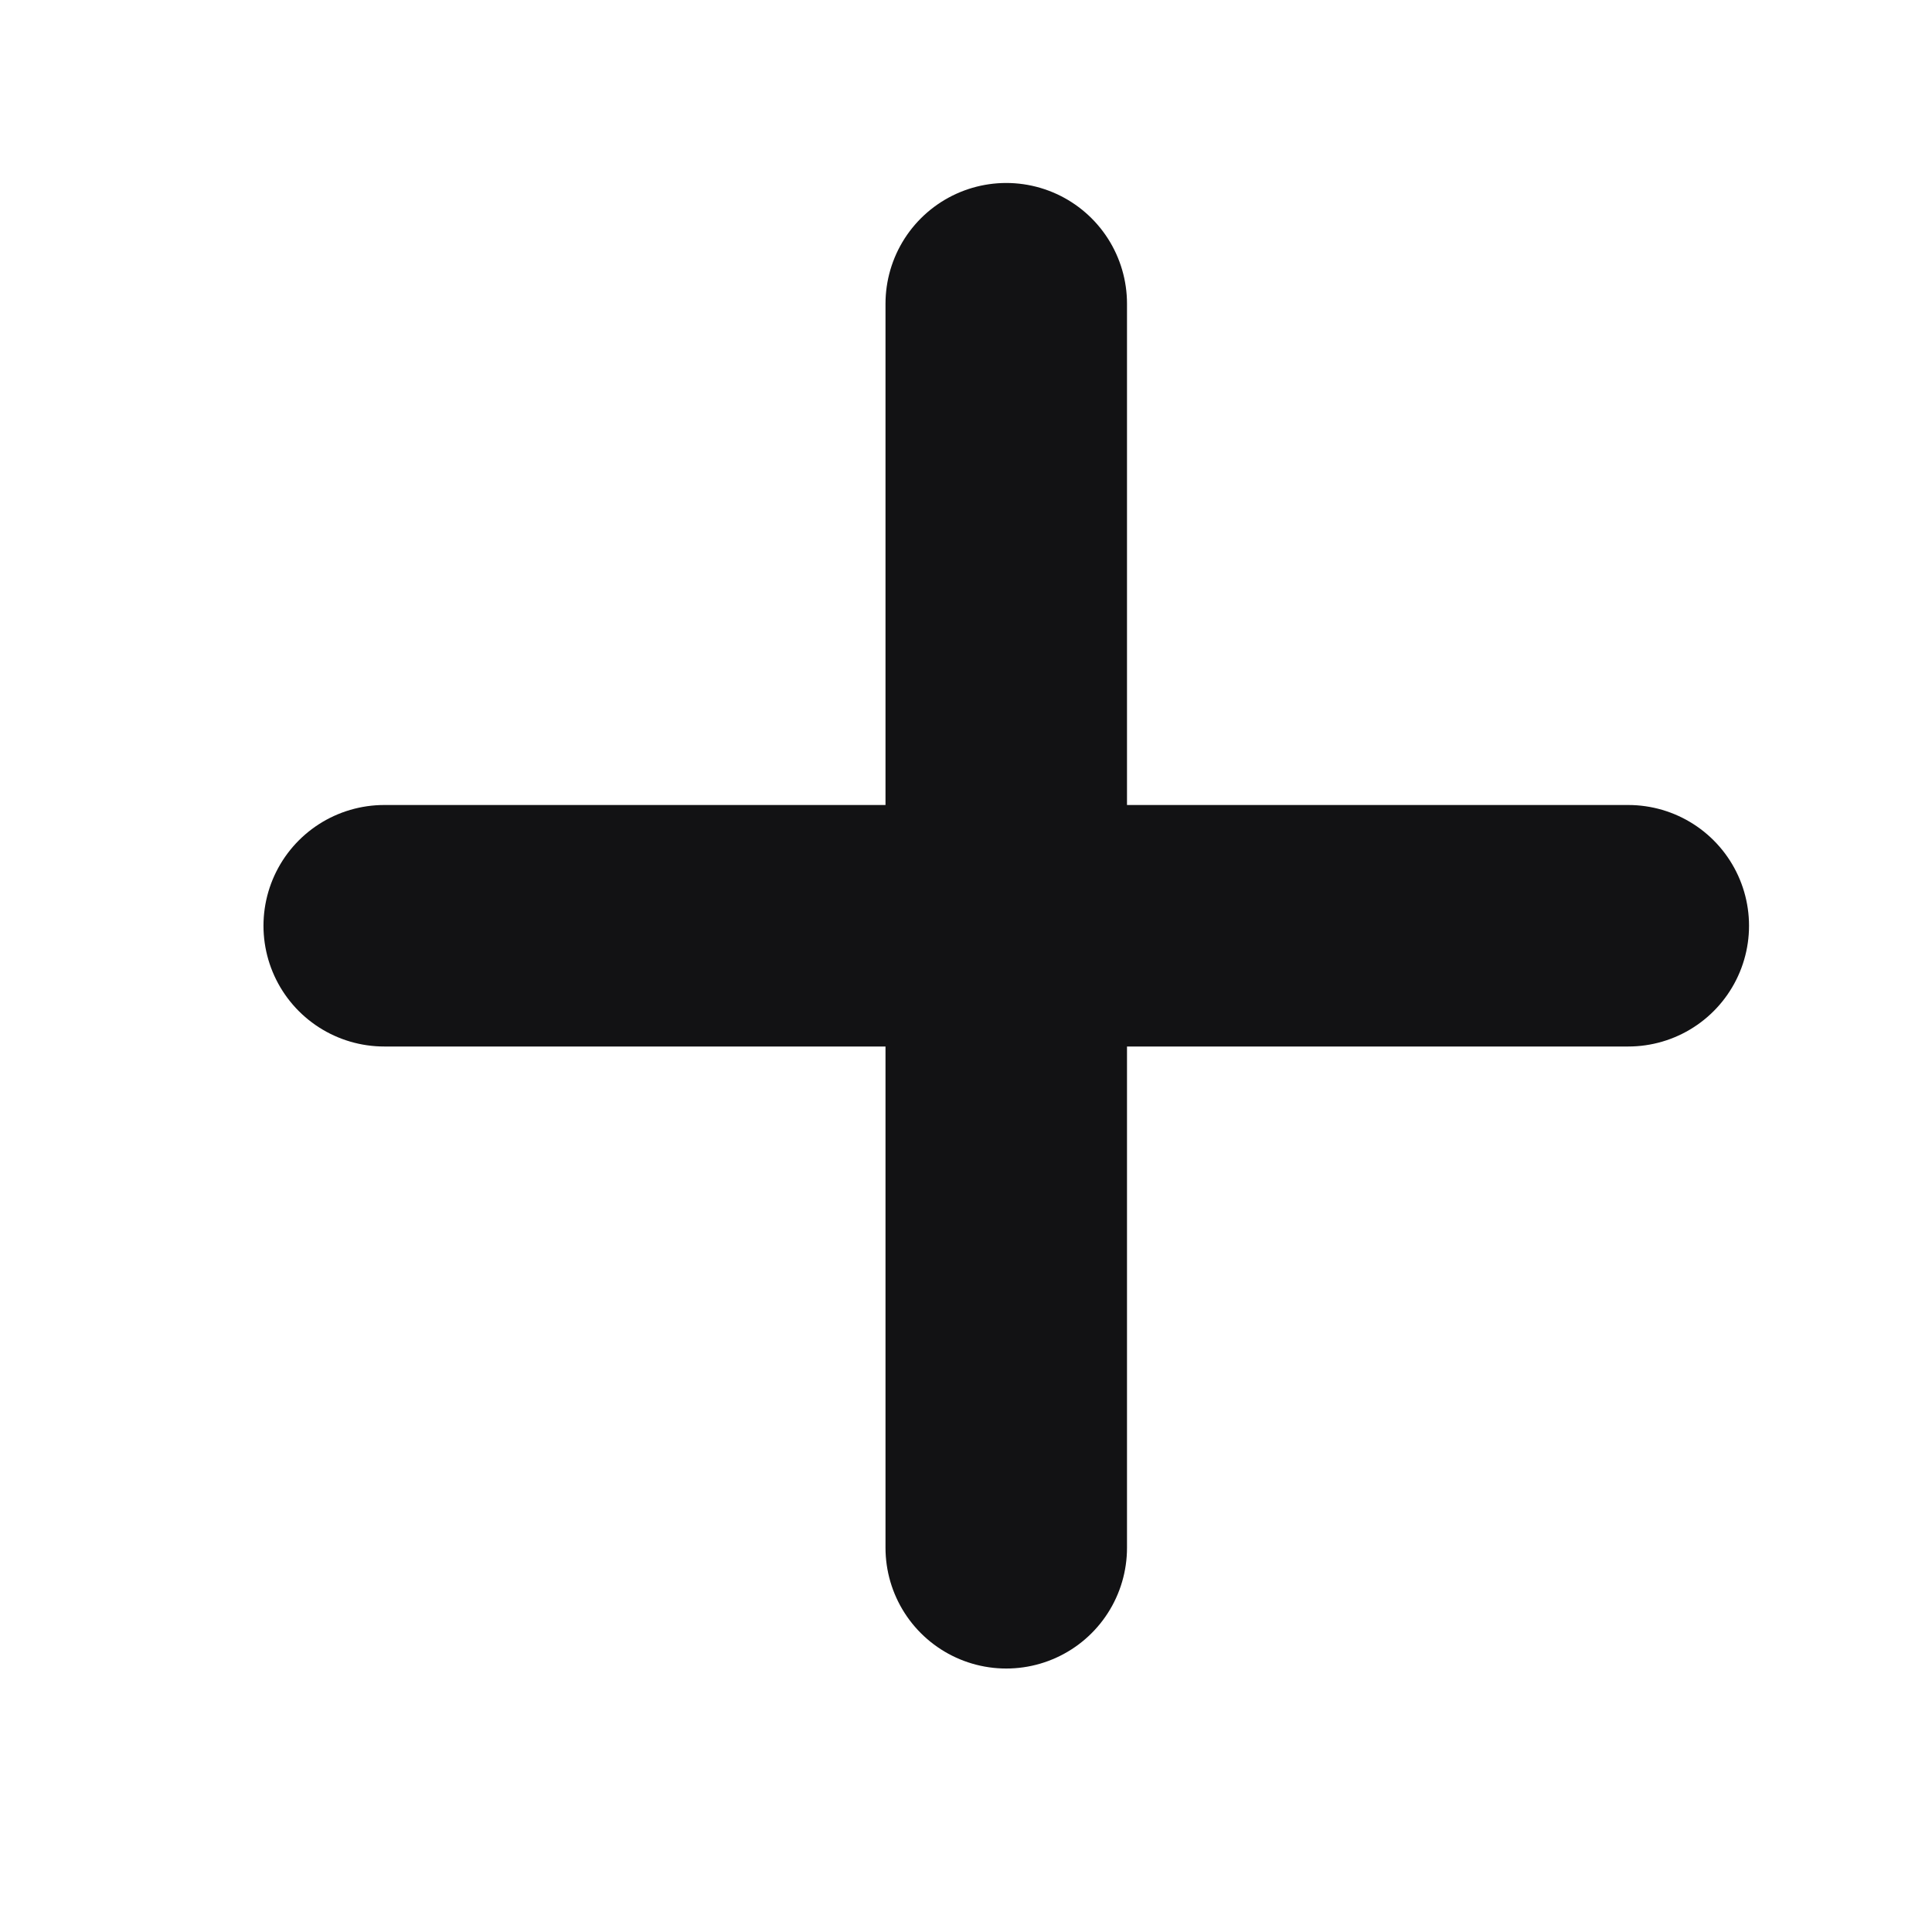 <svg width="24" height="24" viewBox="0 0 24 24" fill="none" xmlns="http://www.w3.org/2000/svg">
<path d="M12.5 3.773L12.5 11.5M12.5 11.5L4.773 11.5M12.5 11.5L12.5 19.227M12.5 11.5L20.227 11.5" stroke="#121214" stroke-width="3" stroke-linecap="round" stroke-linejoin="round"/>
</svg>
